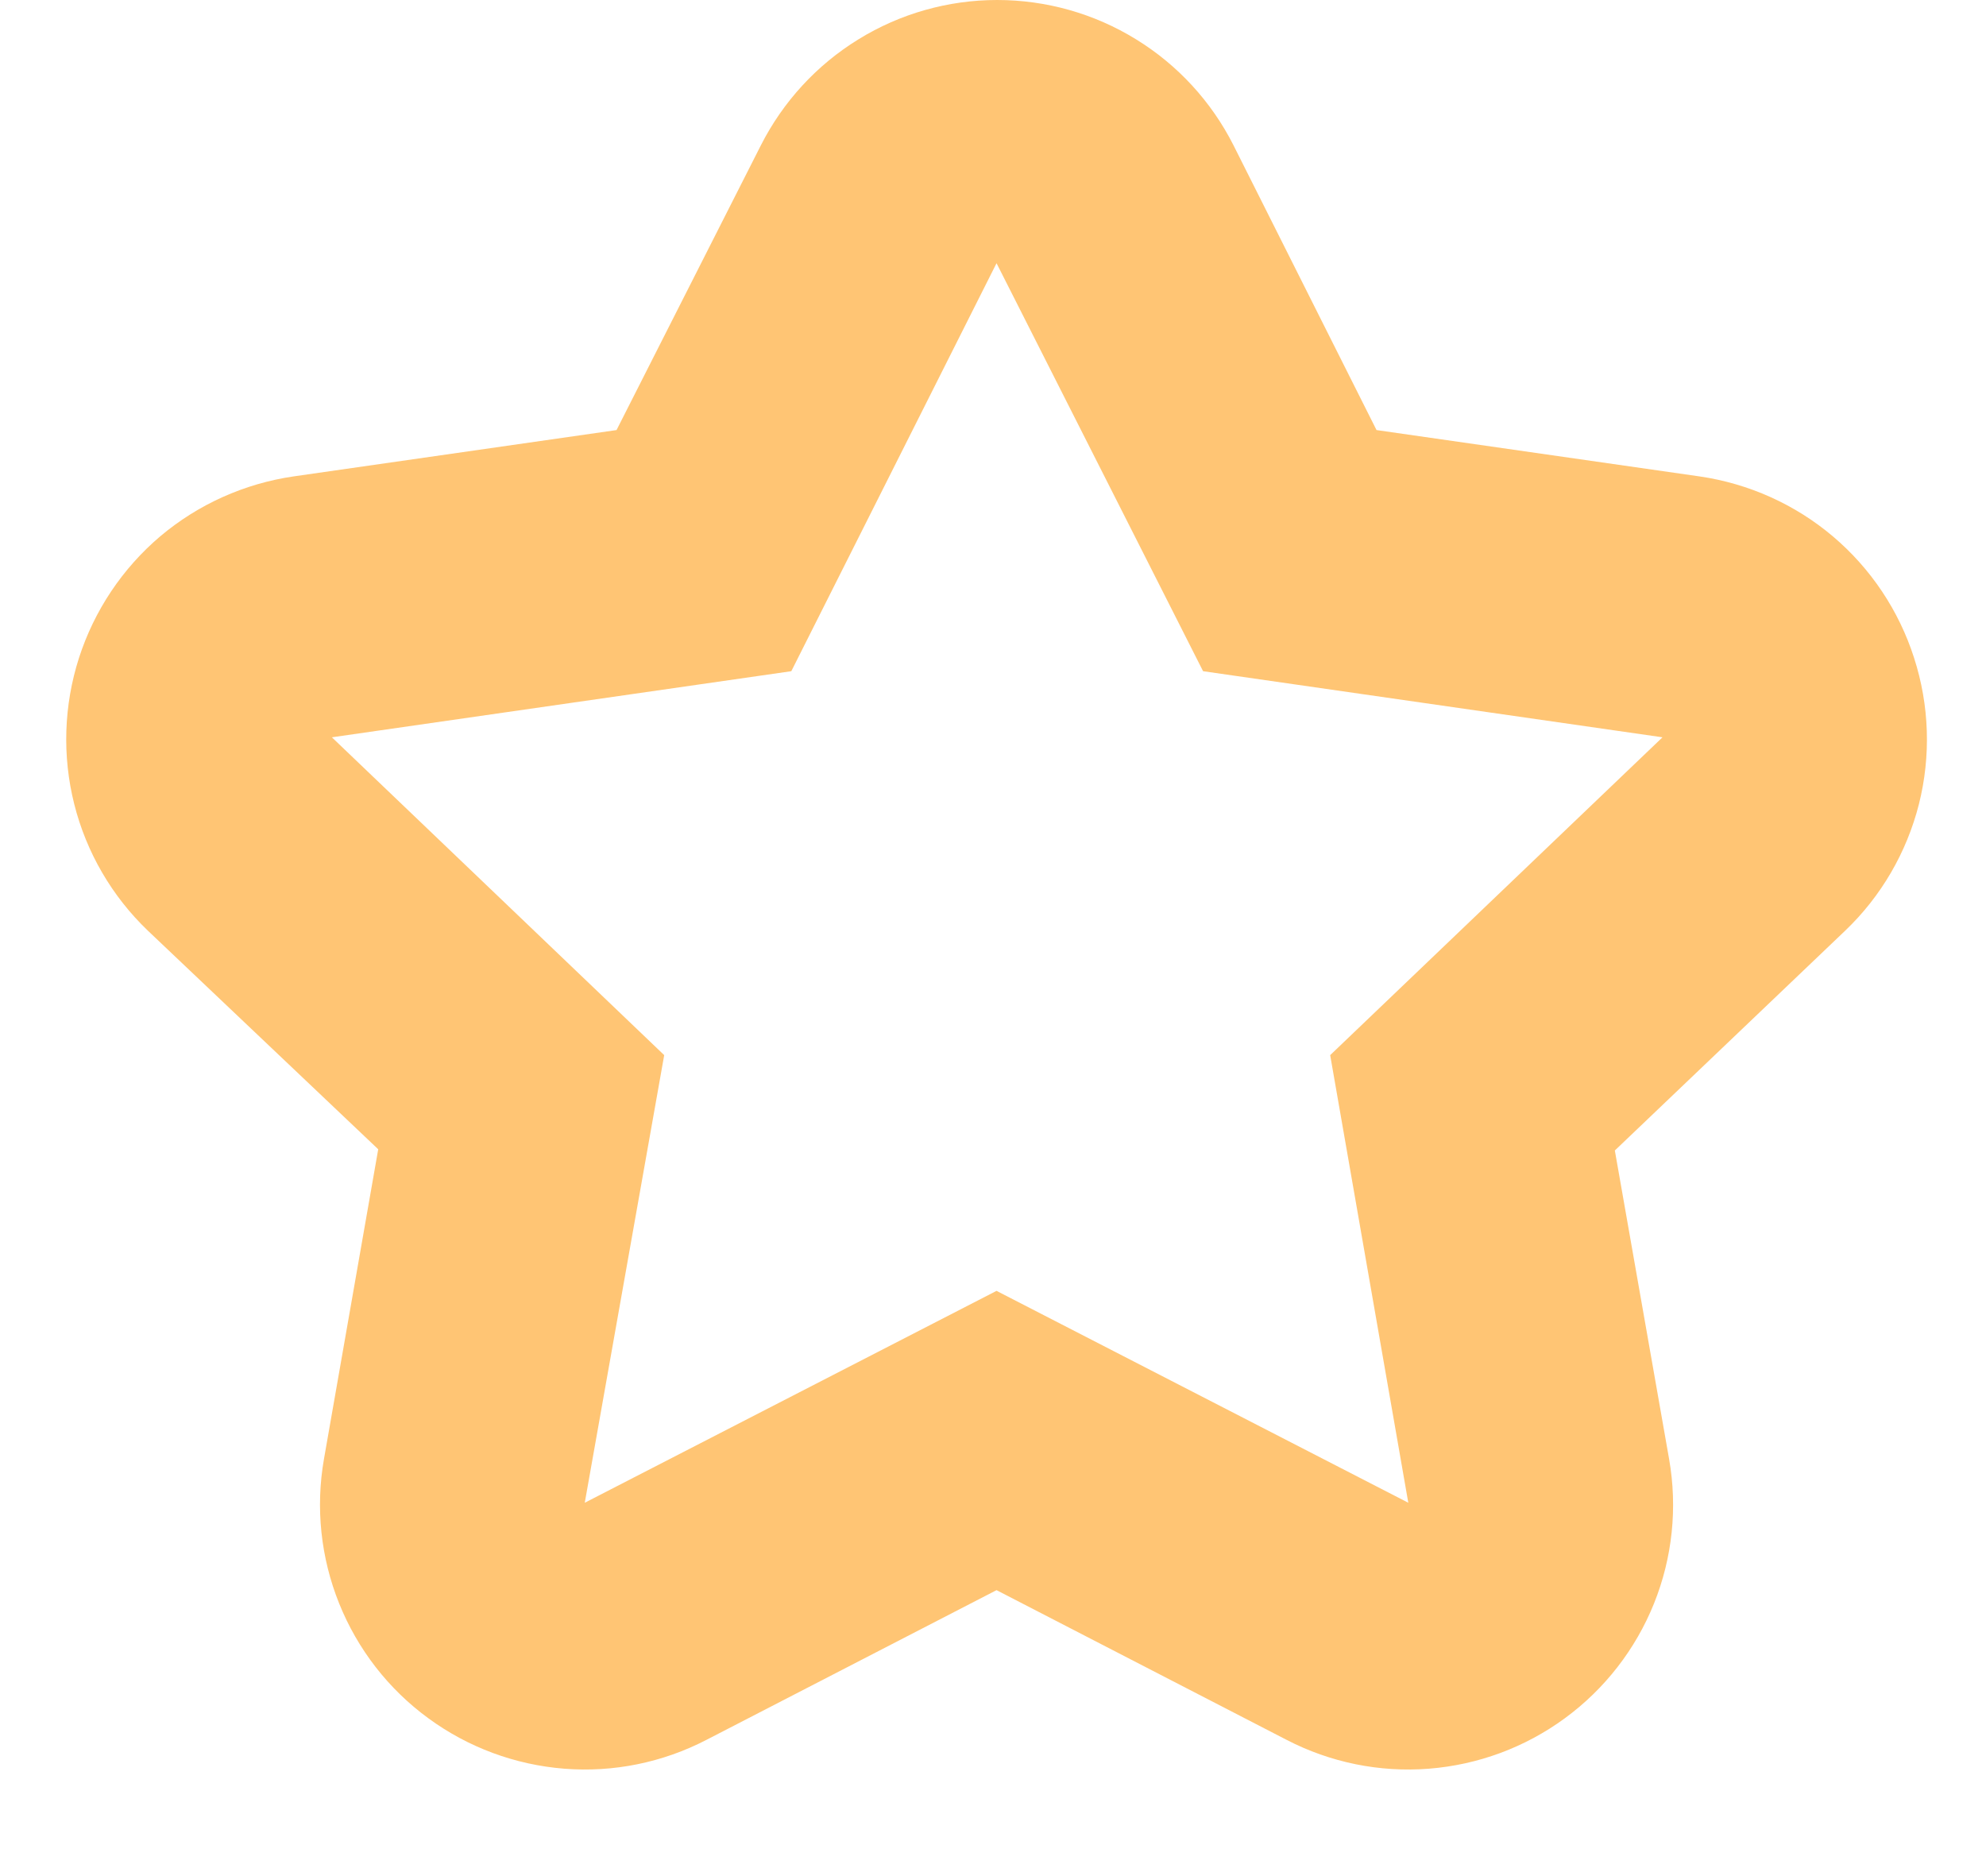<svg width="18" height="17" viewBox="0 0 18 17" fill="none" xmlns="http://www.w3.org/2000/svg">
<path d="M17.348 5.961C17.211 5.533 16.956 5.151 16.612 4.86C16.269 4.57 15.85 4.382 15.404 4.317L12.476 3.897L11.18 1.317C10.98 0.921 10.674 0.588 10.296 0.356C9.918 0.123 9.482 0 9.038 0C8.594 0 8.159 0.123 7.781 0.356C7.403 0.588 7.097 0.921 6.896 1.317L5.588 3.897L2.66 4.317C2.215 4.382 1.796 4.57 1.452 4.86C1.109 5.151 0.854 5.533 0.716 5.961C0.578 6.391 0.563 6.85 0.673 7.287C0.783 7.724 1.015 8.122 1.34 8.433L3.428 10.414L2.936 13.222C2.859 13.662 2.907 14.115 3.074 14.53C3.241 14.945 3.52 15.305 3.881 15.569C4.242 15.834 4.669 15.992 5.115 16.027C5.561 16.062 6.007 15.971 6.404 15.765L9.032 14.409L11.66 15.765C12.057 15.971 12.504 16.062 12.95 16.027C13.396 15.992 13.823 15.834 14.184 15.569C14.544 15.305 14.824 14.945 14.991 14.53C15.158 14.115 15.205 13.662 15.128 13.222L14.636 10.425L16.724 8.433C17.05 8.122 17.281 7.724 17.392 7.287C17.502 6.85 17.487 6.391 17.348 5.961ZM12.056 9.561L12.764 13.617L9.032 11.697L5.3 13.617L6.02 9.561L3.008 6.681L7.172 6.082L9.032 2.385L10.904 6.082L15.068 6.681L12.056 9.561Z" fill="#FFC574"/>
</svg>
